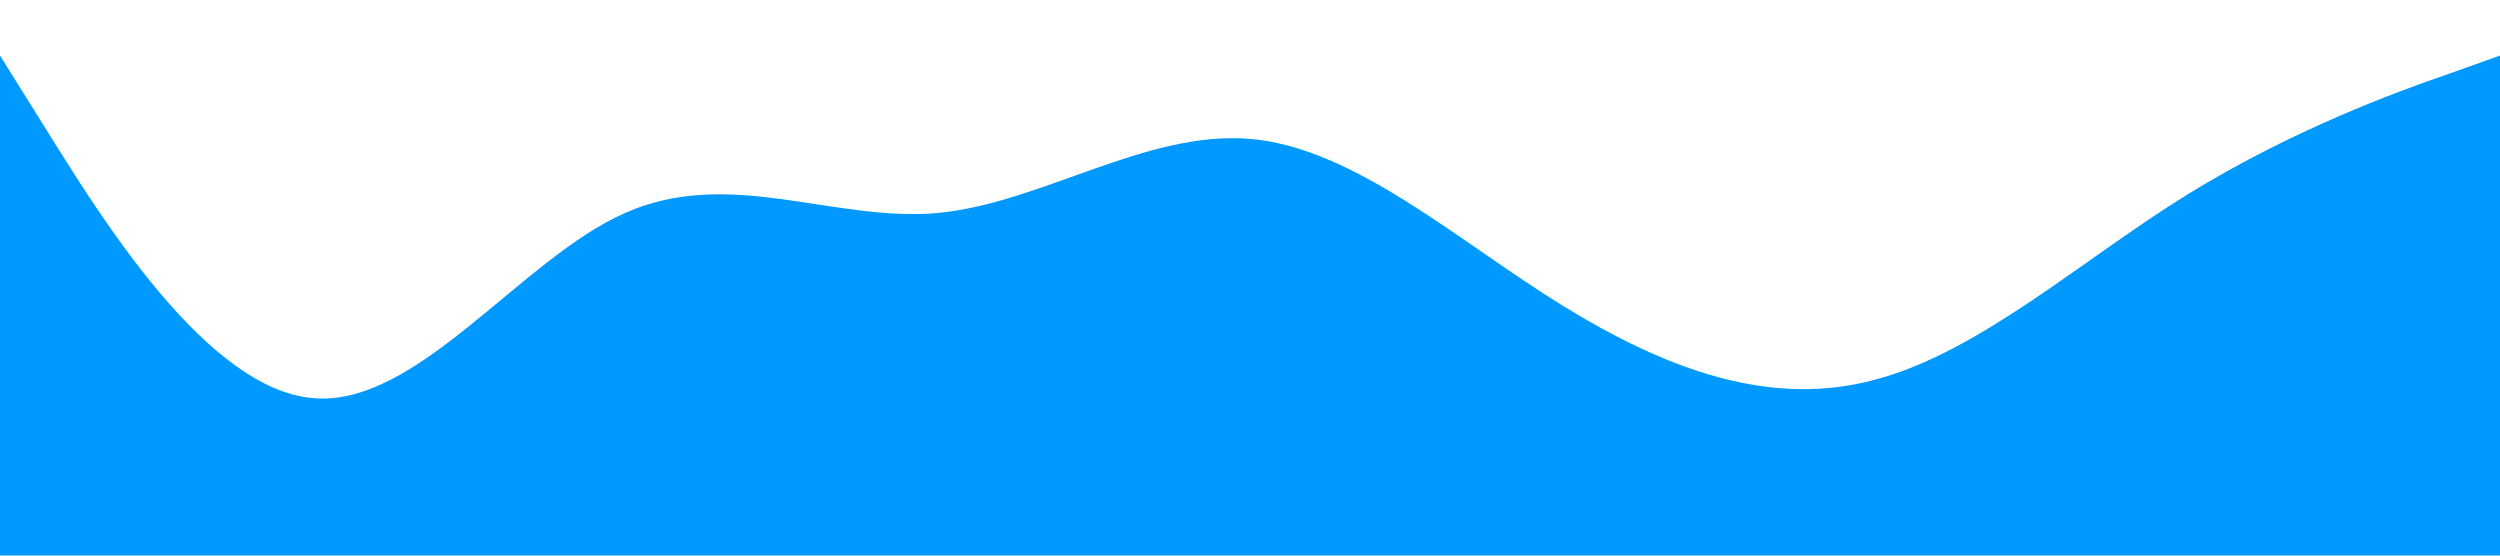 <?xml version="1.0" standalone="no"?><svg xmlns="http://www.w3.org/2000/svg" viewBox="0 0 1440 320"><path fill="#0099ff" fill-opacity="1" d="M0,32L30,80C60,128,120,224,180,229.3C240,235,300,149,360,122.7C420,96,480,128,540,122.7C600,117,660,75,720,80C780,85,840,139,900,176C960,213,1020,235,1080,218.7C1140,203,1200,149,1260,112C1320,75,1380,53,1410,42.7L1440,32L1440,320L1410,320C1380,320,1320,320,1260,320C1200,320,1140,320,1080,320C1020,320,960,320,900,320C840,320,780,320,720,320C660,320,600,320,540,320C480,320,420,320,360,320C300,320,240,320,180,320C120,320,60,320,30,320L0,320Z"></path></svg>